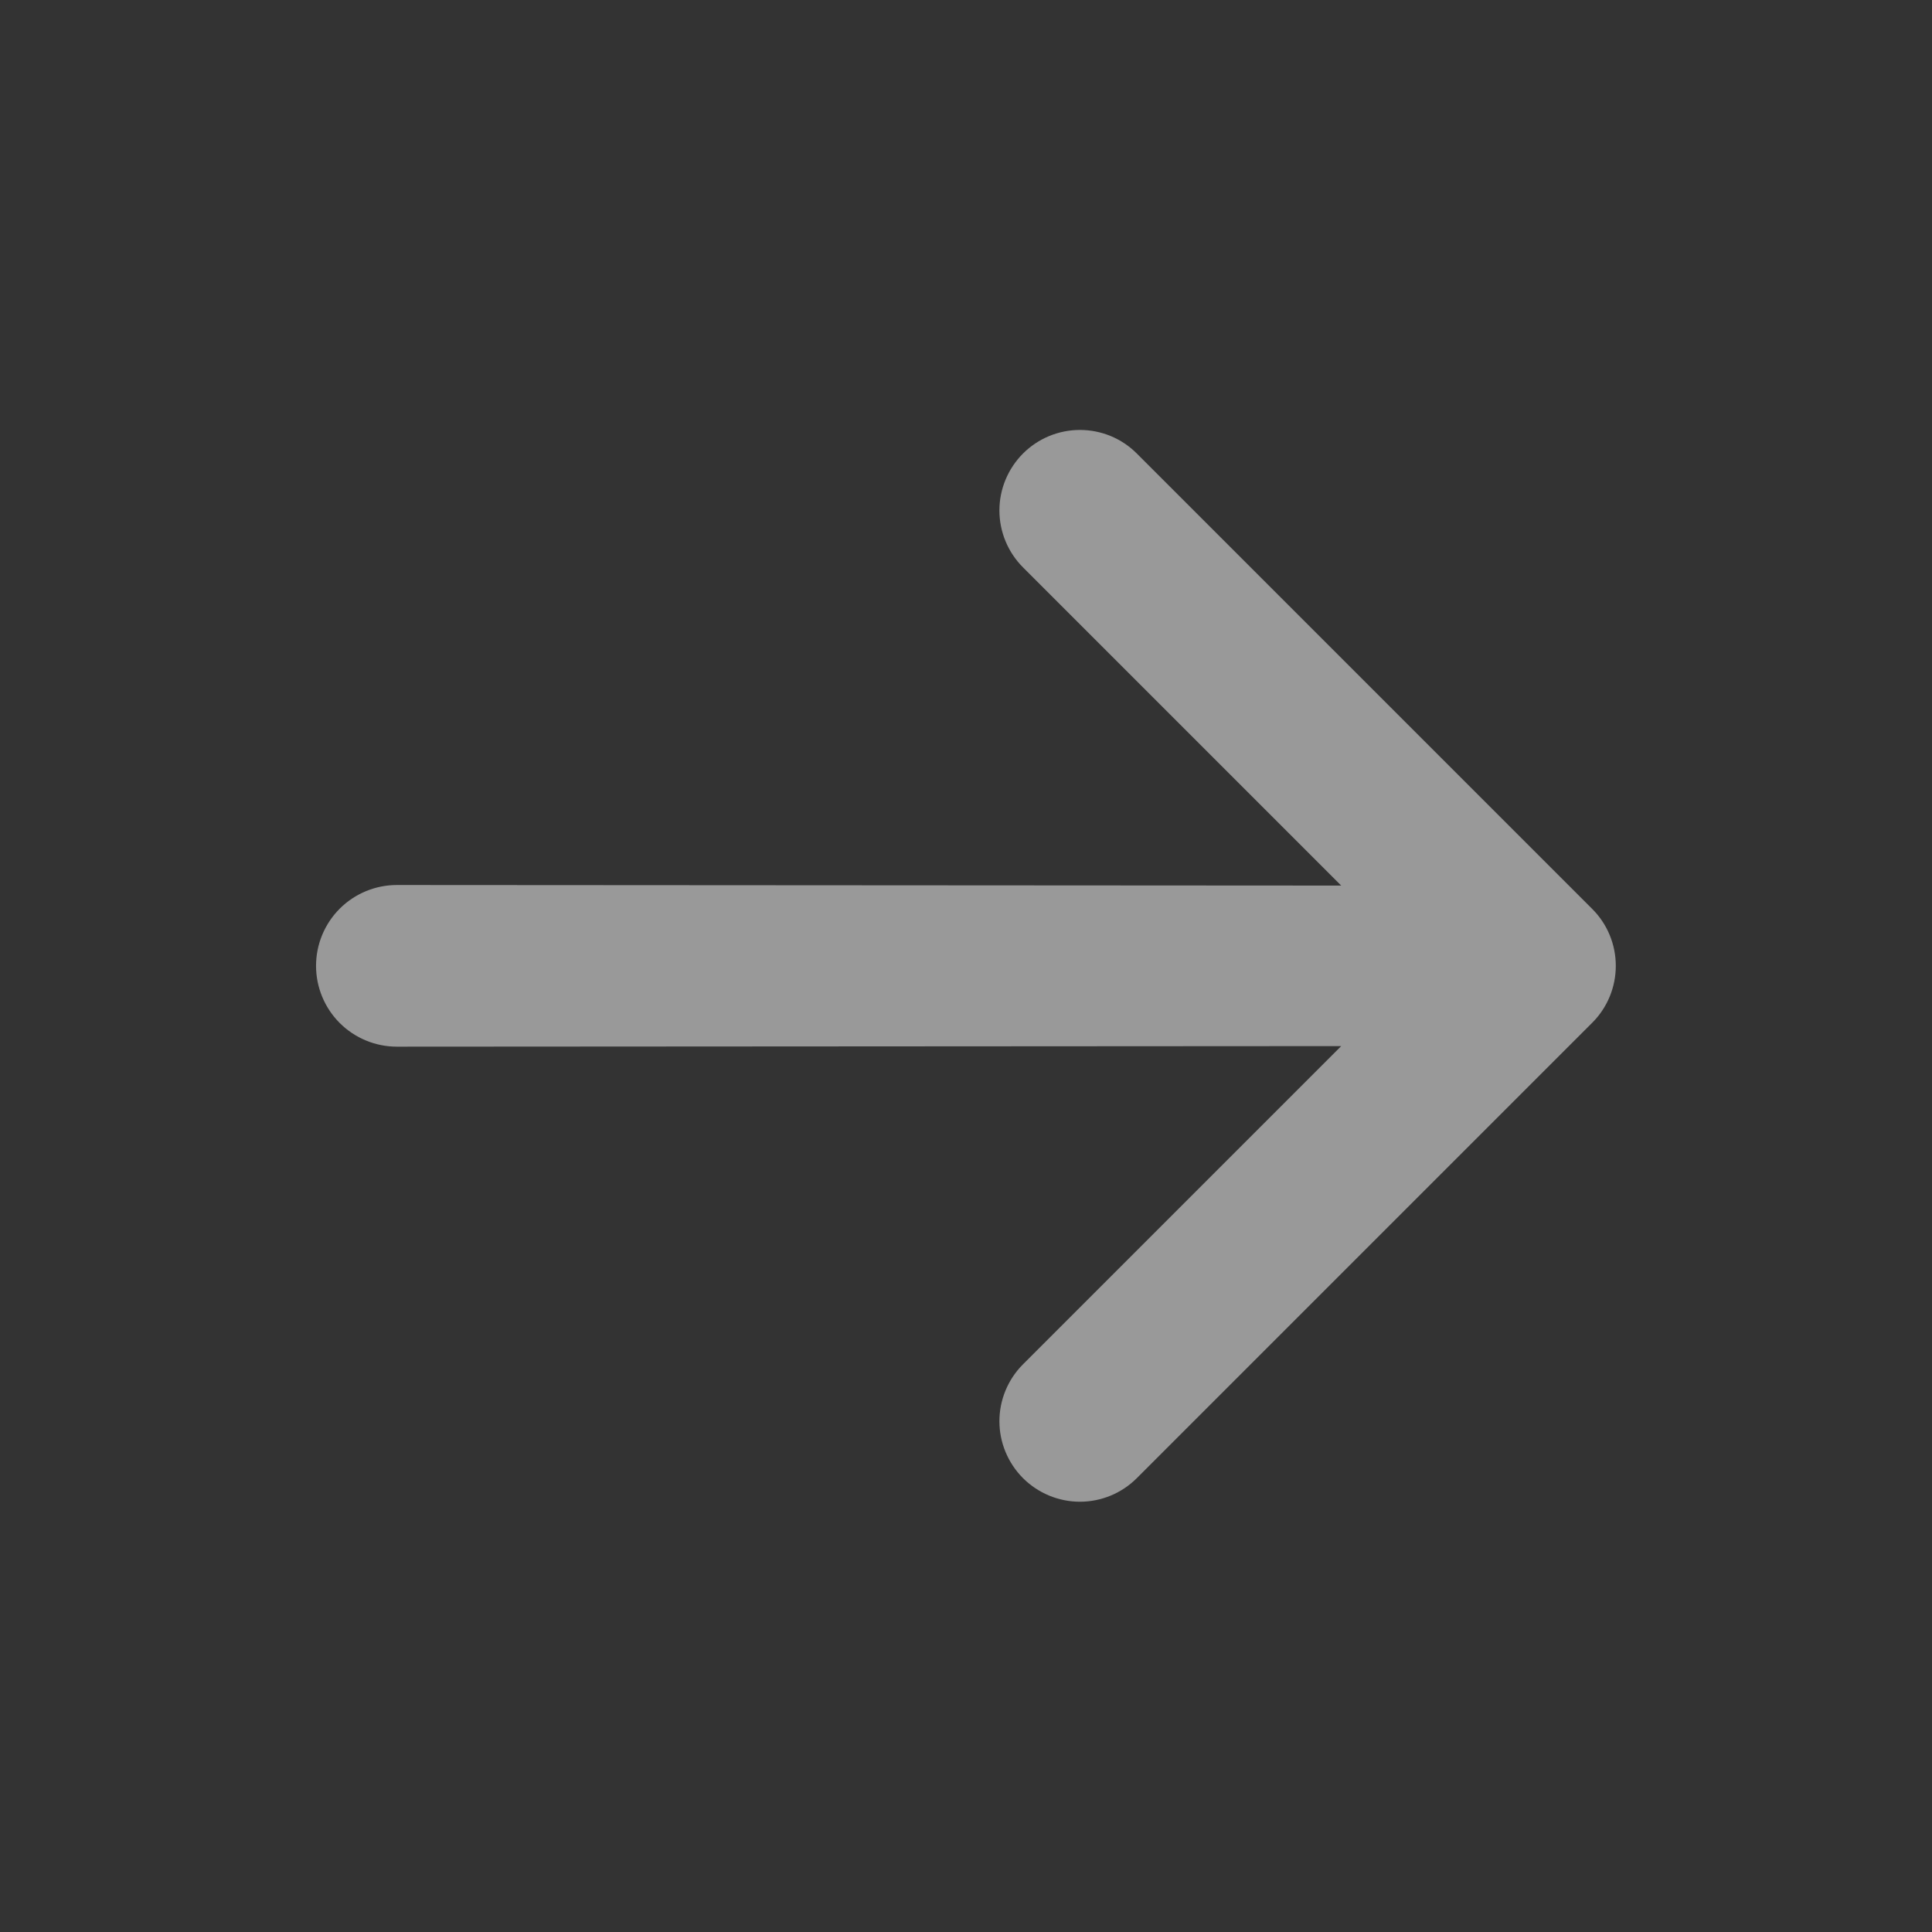 <svg width="24" height="24" viewBox="0 0 24 24" fill="none" xmlns="http://www.w3.org/2000/svg">
    <rect x="0" y="0" width="24" height="24" fill="#333333" stroke="none"/>
    <g opacity="0.5">
        <path d="M12.708 5.634C12.521 5.822 12.415 6.076 12.415 6.341C12.415 6.606 12.521 6.861 12.708 7.048L16.661 11.001L4.93 10.994C4.664 10.994 4.408 11.1 4.22 11.288C4.032 11.476 3.926 11.732 3.926 11.998C3.926 12.264 4.032 12.52 4.22 12.708C4.408 12.896 4.664 13.002 4.93 13.002L16.661 12.995L12.708 16.948C12.521 17.135 12.415 17.39 12.415 17.655C12.415 17.92 12.521 18.174 12.708 18.362C12.896 18.549 13.15 18.655 13.415 18.655C13.681 18.655 13.935 18.549 14.122 18.362L19.779 12.705C19.967 12.518 20.072 12.263 20.072 11.998C20.072 11.733 19.967 11.478 19.779 11.291L14.122 5.634C13.935 5.446 13.681 5.341 13.415 5.341C13.15 5.341 12.896 5.446 12.708 5.634Z" fill="white"/>
    </g>
</svg>
